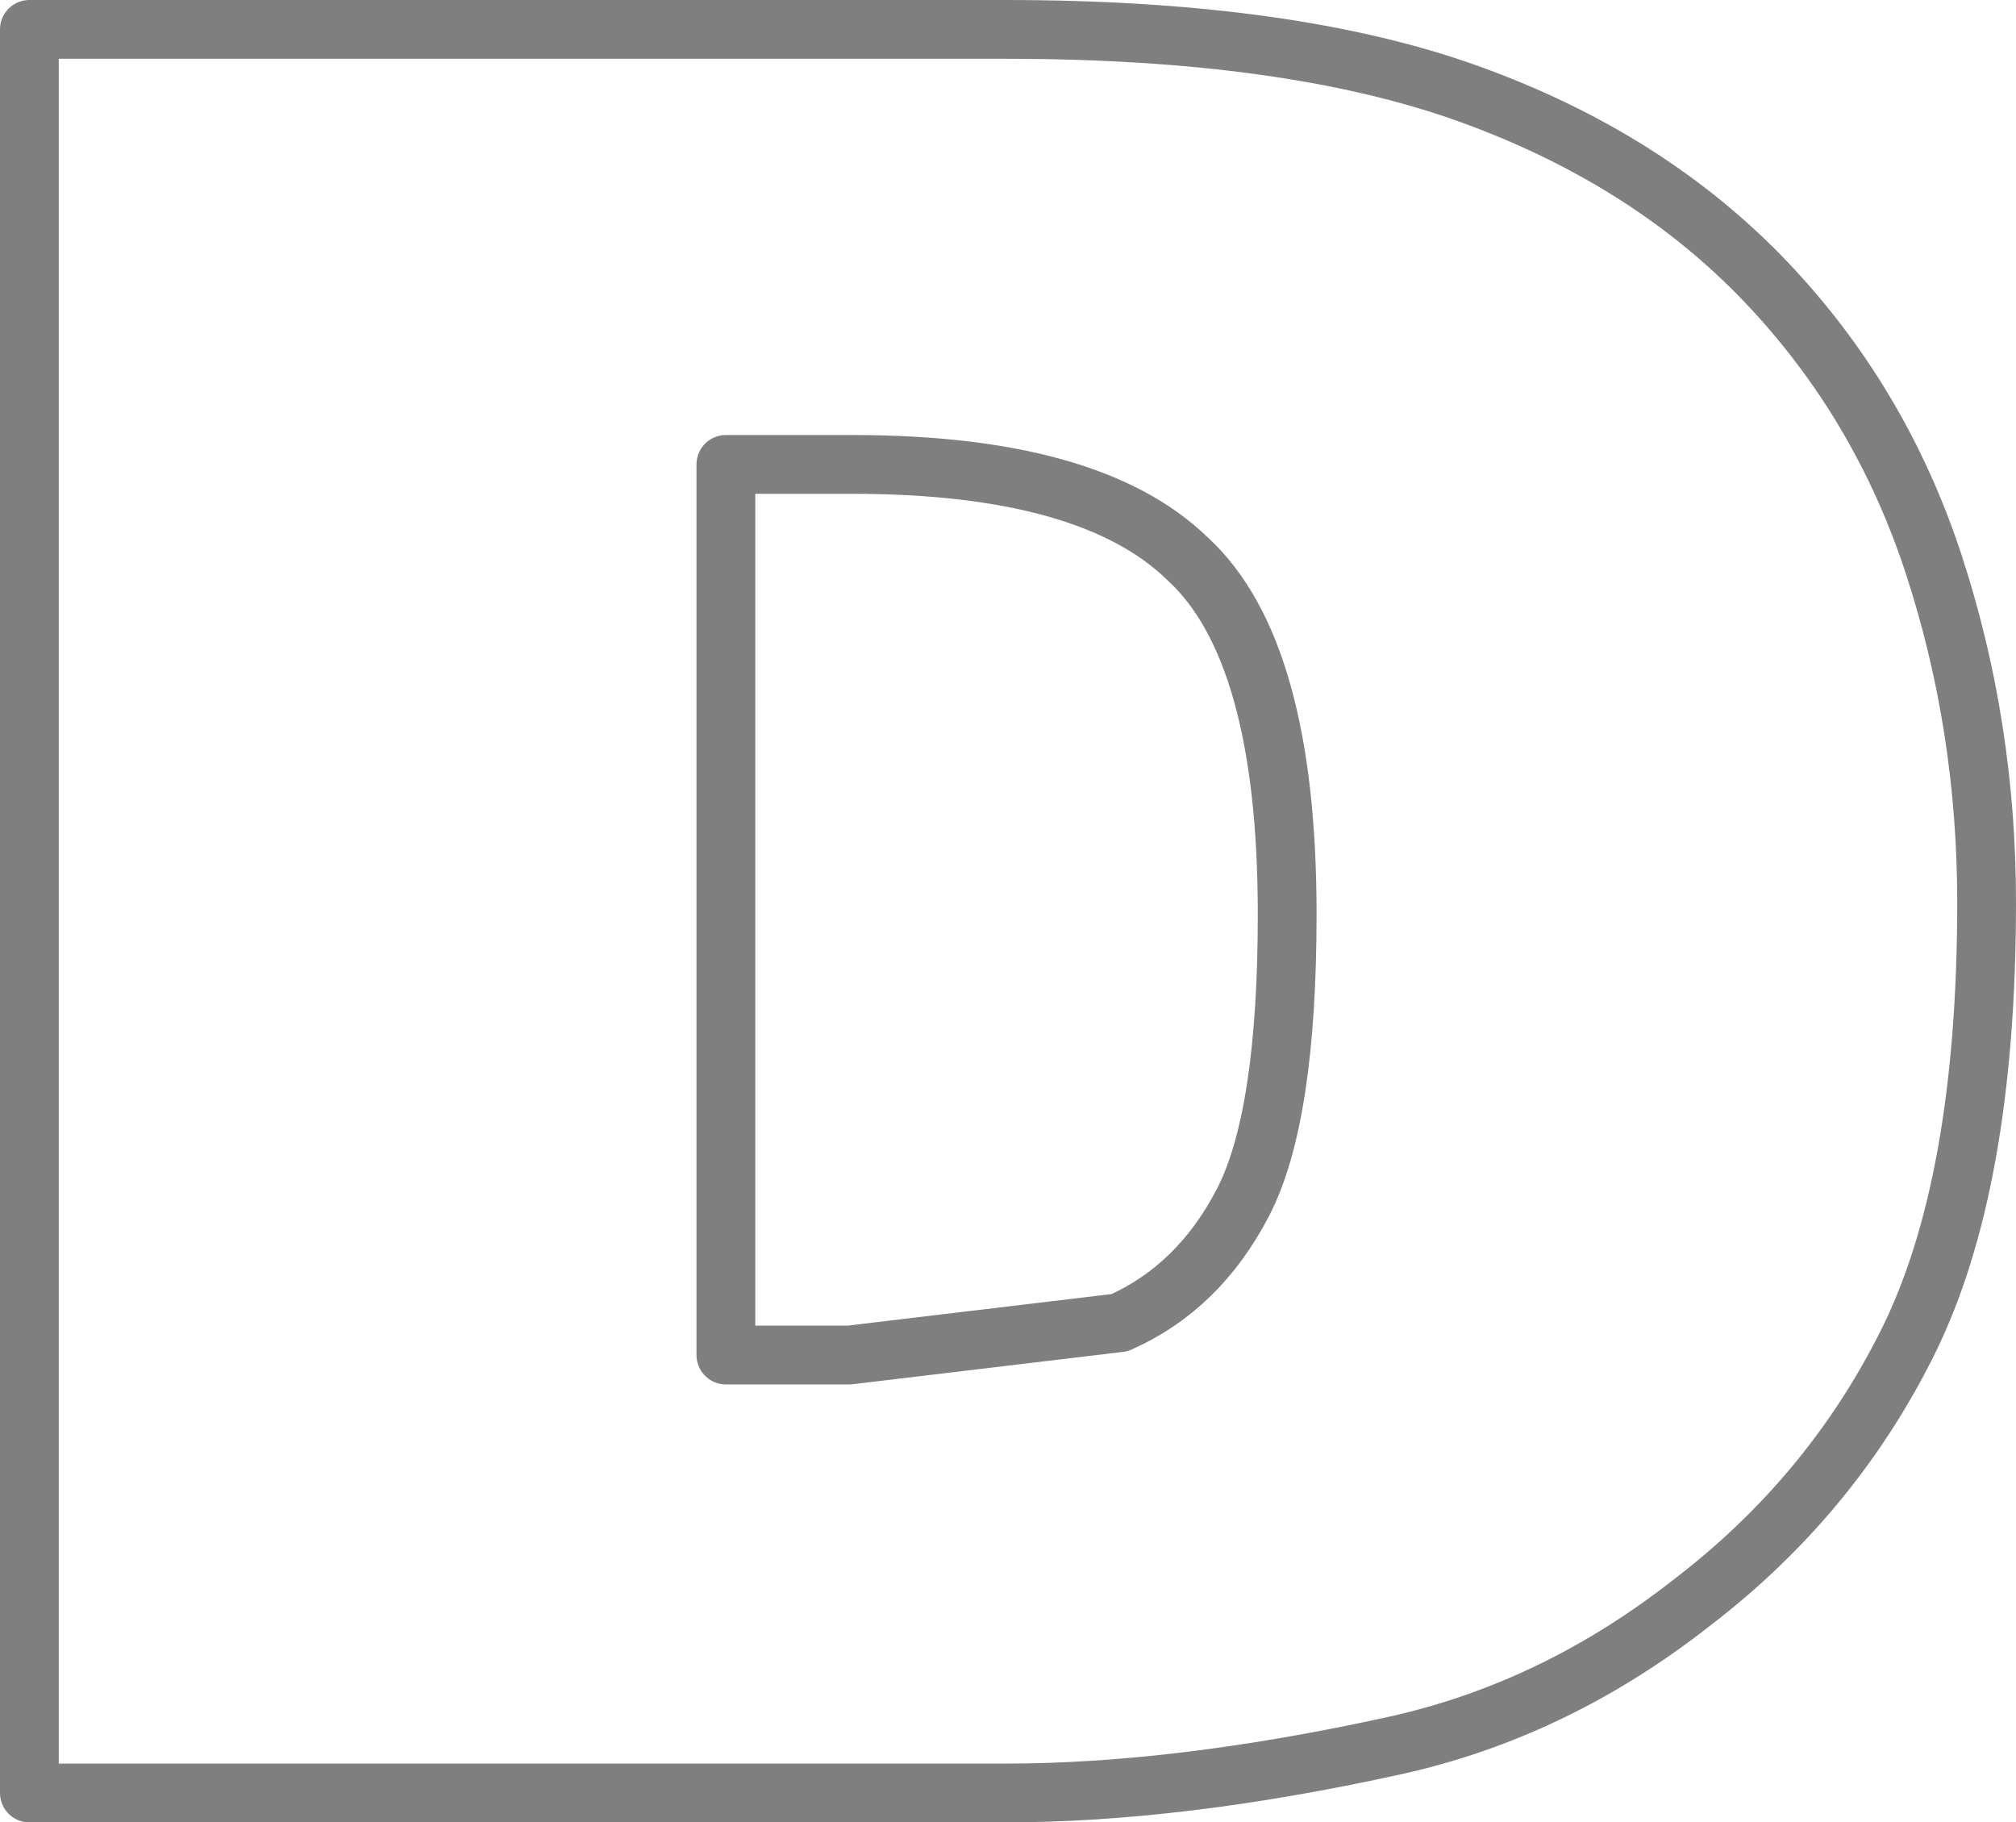 <?xml version="1.0" encoding="UTF-8" standalone="no"?>
<svg xmlns:xlink="http://www.w3.org/1999/xlink" height="31.0px" width="34.3px" xmlns="http://www.w3.org/2000/svg">
  <g transform="matrix(1.0, 0.0, 0.0, 1.0, -383.5, -209.35)">
    <path d="M415.95 232.2 Q414.65 234.8 412.3 236.6 409.95 238.45 407.2 239.05 403.55 239.85 400.6 239.85 L384.0 239.85 384.0 209.85 400.6 209.85 Q405.45 209.85 408.5 210.95 411.55 212.05 413.55 214.15 415.5 216.2 416.4 218.95 417.3 221.7 417.3 224.7 417.3 229.5 415.95 232.2 M398.0 217.25 L395.85 217.25 395.85 232.4 397.95 232.4 402.55 231.85 Q403.9 231.25 404.65 229.8 405.4 228.35 405.4 224.9 405.4 220.4 403.7 218.85 402.05 217.25 398.0 217.25" fill="none" stroke="#000000" stroke-linecap="round" stroke-linejoin="round" stroke-opacity="0.502" stroke-width="1.0"/>
  </g>
</svg>
